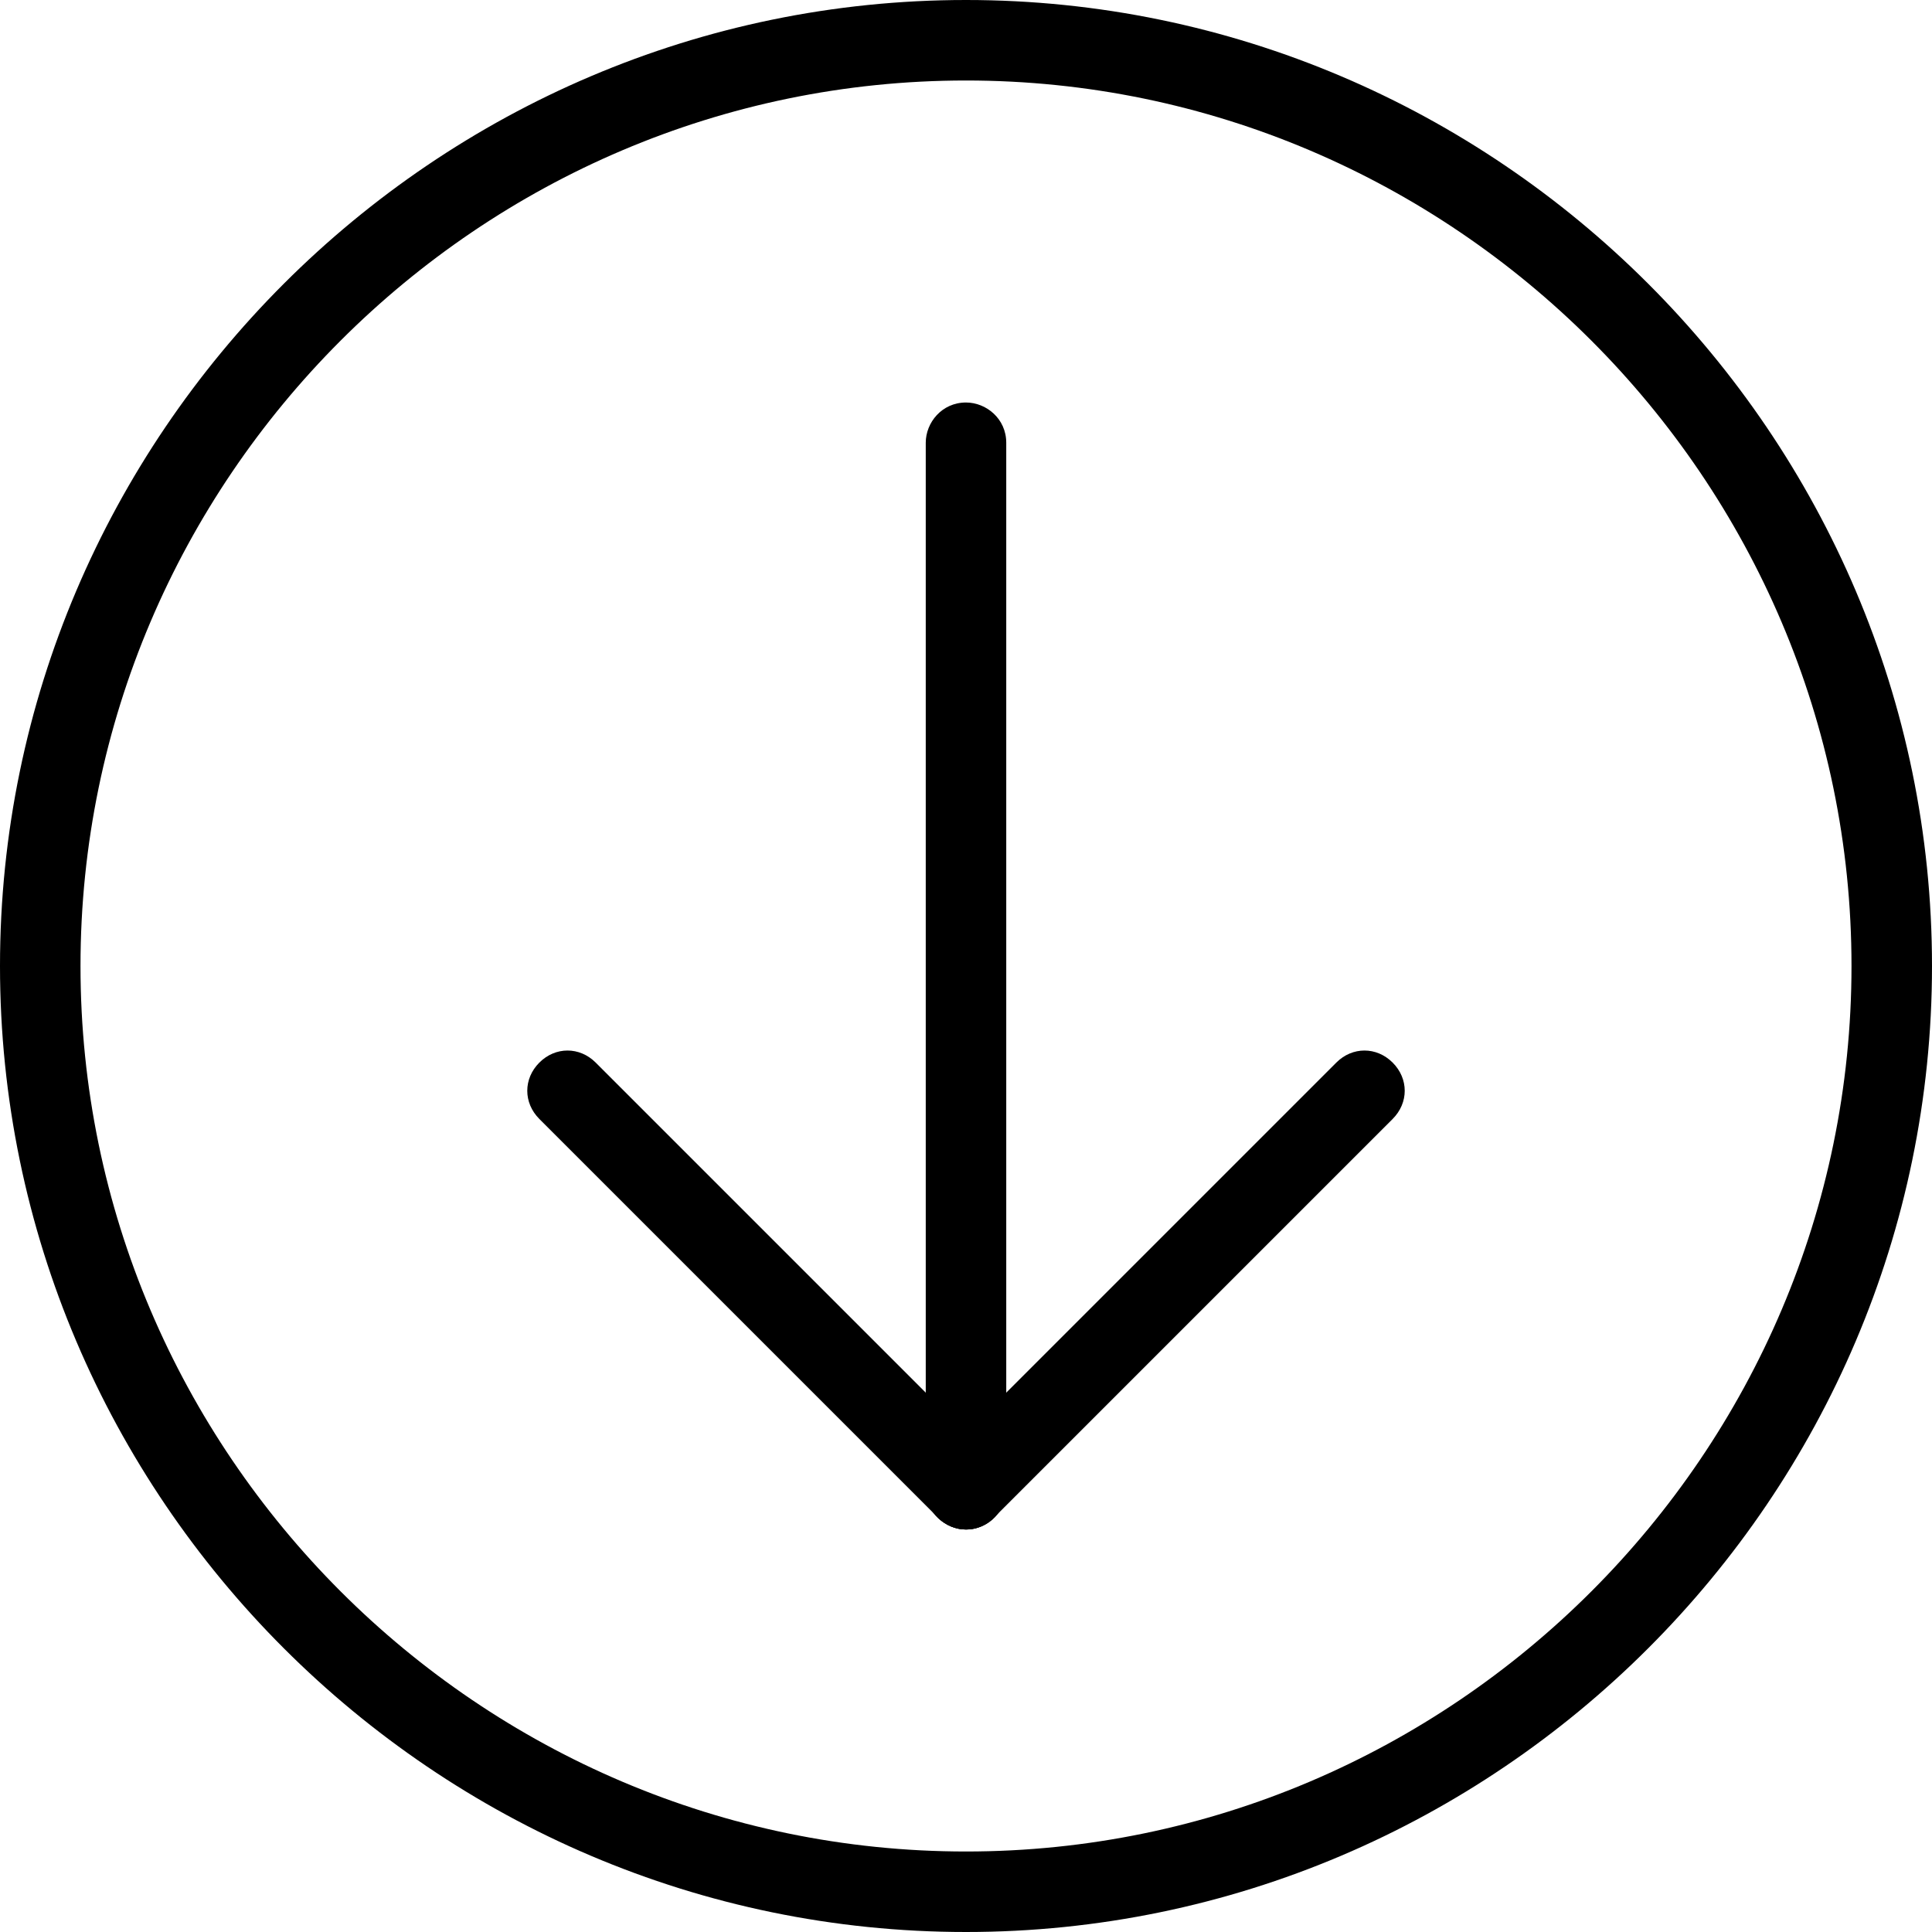 <?xml version="1.0" standalone="no"?><!DOCTYPE svg PUBLIC "-//W3C//DTD SVG 1.1//EN" "http://www.w3.org/Graphics/SVG/1.1/DTD/svg11.dtd"><svg t="1532662903621" class="icon" style="" viewBox="0 0 1024 1024" version="1.1" xmlns="http://www.w3.org/2000/svg" p-id="1695" xmlns:xlink="http://www.w3.org/1999/xlink" width="48" height="48"><defs><style type="text/css"></style></defs><path d="M512 1024C230.4 1024 0 793.6 0 512S230.4 0 512 0s512 230.4 512 512-230.4 512-512 512z m0-981.333C253.867 42.667 42.667 253.867 42.667 512s211.2 469.333 469.333 469.333 469.333-211.2 469.333-469.333S770.133 42.667 512 42.667z" p-id="1696"></path><path d="M490.667 789.333V234.667c0-10.667 8.533-21.333 21.333-21.333 10.667 0 21.333 8.533 21.333 21.333v554.667c0 10.667-8.533 21.333-21.333 21.333-10.667 0-21.333-8.533-21.333-21.333z" p-id="1697"></path><path d="M315.733 563.2l211.2 211.2c8.533 8.533 8.533 21.333 0 29.867-8.533 8.533-21.333 8.533-29.867 0l-211.2-211.2c-8.533-8.533-8.533-21.333 0-29.867 8.533-8.533 21.333-8.533 29.867 0z" p-id="1698"></path><path d="M497.067 774.4l211.2-211.2c8.533-8.533 21.333-8.533 29.867 0 8.533 8.533 8.533 21.333 0 29.867l-211.2 211.2c-8.533 8.533-21.333 8.533-29.867 0-8.533-8.533-8.533-21.333 0-29.867z" p-id="1699"></path></svg>